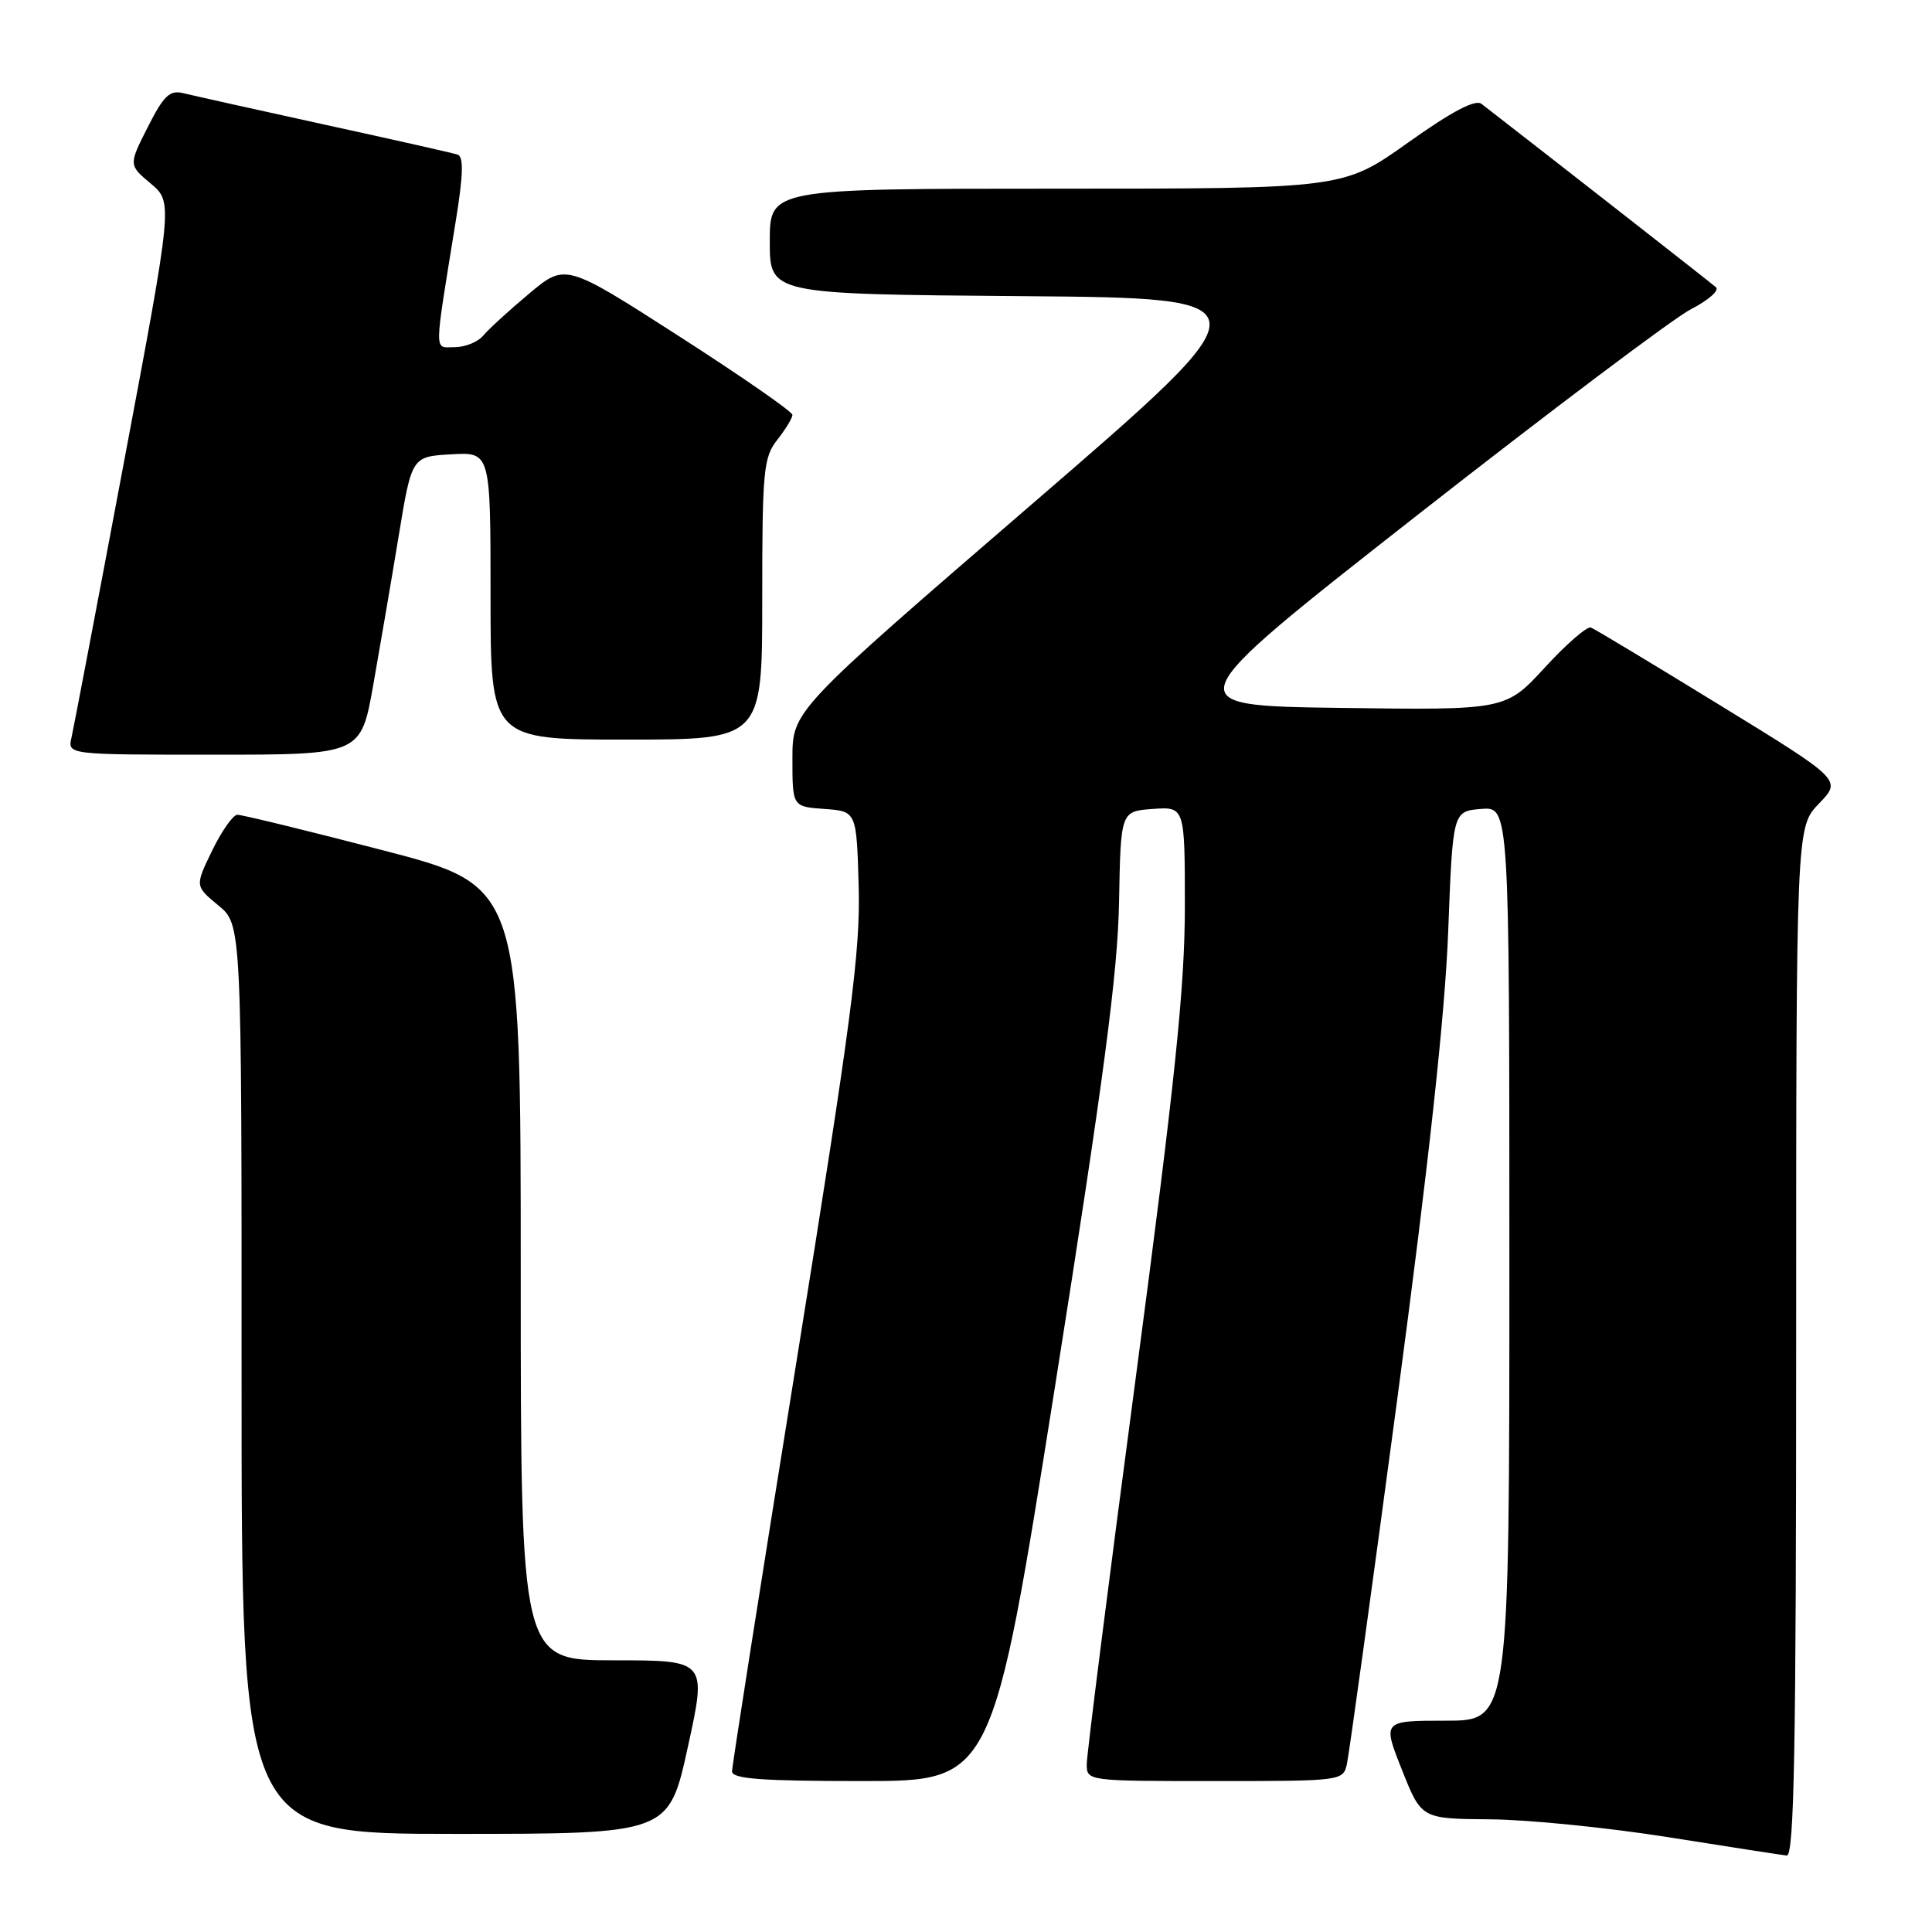 <?xml version="1.0" encoding="UTF-8" standalone="no"?>
<!DOCTYPE svg PUBLIC "-//W3C//DTD SVG 1.1//EN" "http://www.w3.org/Graphics/SVG/1.1/DTD/svg11.dtd" >
<svg xmlns="http://www.w3.org/2000/svg" xmlns:xlink="http://www.w3.org/1999/xlink" version="1.1" viewBox="0 0 256 256">
 <g >
 <path fill="currentColor"
d=" M 238.00 177.80 C 238.00 109.60 238.00 109.60 241.03 106.47 C 244.05 103.35 244.05 103.35 227.88 93.43 C 218.99 87.97 211.30 83.34 210.80 83.15 C 210.30 82.96 207.55 85.34 204.70 88.45 C 199.50 94.10 199.50 94.10 177.56 93.80 C 155.61 93.50 155.61 93.50 187.76 68.29 C 205.45 54.43 221.79 42.13 224.08 40.96 C 226.36 39.79 227.85 38.49 227.37 38.06 C 226.71 37.47 204.25 19.91 196.30 13.76 C 195.48 13.13 192.37 14.77 186.54 18.92 C 177.98 25.00 177.98 25.00 139.99 25.00 C 102.00 25.00 102.00 25.00 102.00 31.99 C 102.00 38.97 102.00 38.97 135.19 39.24 C 168.38 39.50 168.38 39.50 136.69 66.84 C 105.00 94.18 105.00 94.18 105.00 100.53 C 105.00 106.89 105.00 106.89 109.25 107.19 C 113.50 107.50 113.50 107.50 113.78 117.50 C 114.01 126.08 112.84 135.02 105.53 180.46 C 100.84 209.59 97.00 234.00 97.00 234.71 C 97.00 235.71 100.85 236.00 114.25 236.00 C 131.50 236.00 131.50 236.00 139.79 183.75 C 146.27 142.85 148.11 128.89 148.28 119.50 C 148.50 107.50 148.50 107.50 152.75 107.19 C 157.00 106.89 157.00 106.89 157.00 120.19 C 156.99 130.86 155.71 143.21 150.50 182.50 C 146.92 209.45 144.00 232.51 144.00 233.75 C 144.00 236.00 144.04 236.00 160.98 236.00 C 177.77 236.00 177.97 235.98 178.47 233.75 C 178.75 232.51 181.75 210.80 185.13 185.50 C 189.32 154.16 191.47 134.40 191.89 123.50 C 192.50 107.50 192.50 107.50 196.25 107.19 C 200.00 106.88 200.00 106.88 200.00 167.44 C 200.00 228.00 200.00 228.00 191.59 228.00 C 183.18 228.00 183.18 228.00 185.76 234.50 C 188.34 241.00 188.34 241.00 197.42 241.07 C 202.41 241.10 213.03 242.17 221.00 243.43 C 228.97 244.70 236.06 245.79 236.75 245.87 C 237.74 245.97 238.00 231.76 238.00 177.80 Z  M 91.14 231.50 C 93.66 220.00 93.66 220.00 81.33 220.00 C 69.00 220.00 69.00 220.00 69.00 168.71 C 69.00 117.41 69.00 117.41 50.75 112.67 C 40.71 110.06 32.03 107.95 31.45 107.96 C 30.87 107.98 29.37 110.12 28.11 112.71 C 25.83 117.41 25.83 117.41 28.92 119.96 C 32.02 122.50 32.02 122.50 32.01 182.75 C 32.00 243.00 32.00 243.00 60.31 243.00 C 88.62 243.00 88.62 243.00 91.14 231.50 Z  M 49.46 90.75 C 50.36 85.66 51.88 76.78 52.83 71.00 C 54.56 60.50 54.56 60.50 59.78 60.20 C 65.00 59.90 65.00 59.90 65.00 78.95 C 65.00 98.00 65.00 98.00 83.00 98.00 C 101.00 98.00 101.00 98.00 101.00 79.41 C 101.00 62.33 101.16 60.61 103.00 58.27 C 104.10 56.87 105.00 55.39 105.00 54.97 C 105.00 54.55 98.23 49.85 89.96 44.54 C 74.92 34.88 74.92 34.88 70.11 38.91 C 67.46 41.13 64.72 43.63 64.03 44.47 C 63.33 45.31 61.63 46.00 60.26 46.00 C 57.47 46.00 57.46 47.44 60.41 29.17 C 61.39 23.09 61.45 20.74 60.62 20.48 C 60.01 20.28 52.08 18.49 43.00 16.51 C 33.92 14.52 25.52 12.65 24.31 12.35 C 22.49 11.90 21.71 12.64 19.58 16.84 C 17.04 21.86 17.04 21.86 19.97 24.32 C 22.91 26.79 22.91 26.79 16.44 61.15 C 12.89 80.04 9.75 96.51 9.47 97.75 C 8.96 100.00 8.96 100.00 28.39 100.00 C 47.82 100.00 47.82 100.00 49.46 90.75 Z "/>
</g>
</svg>